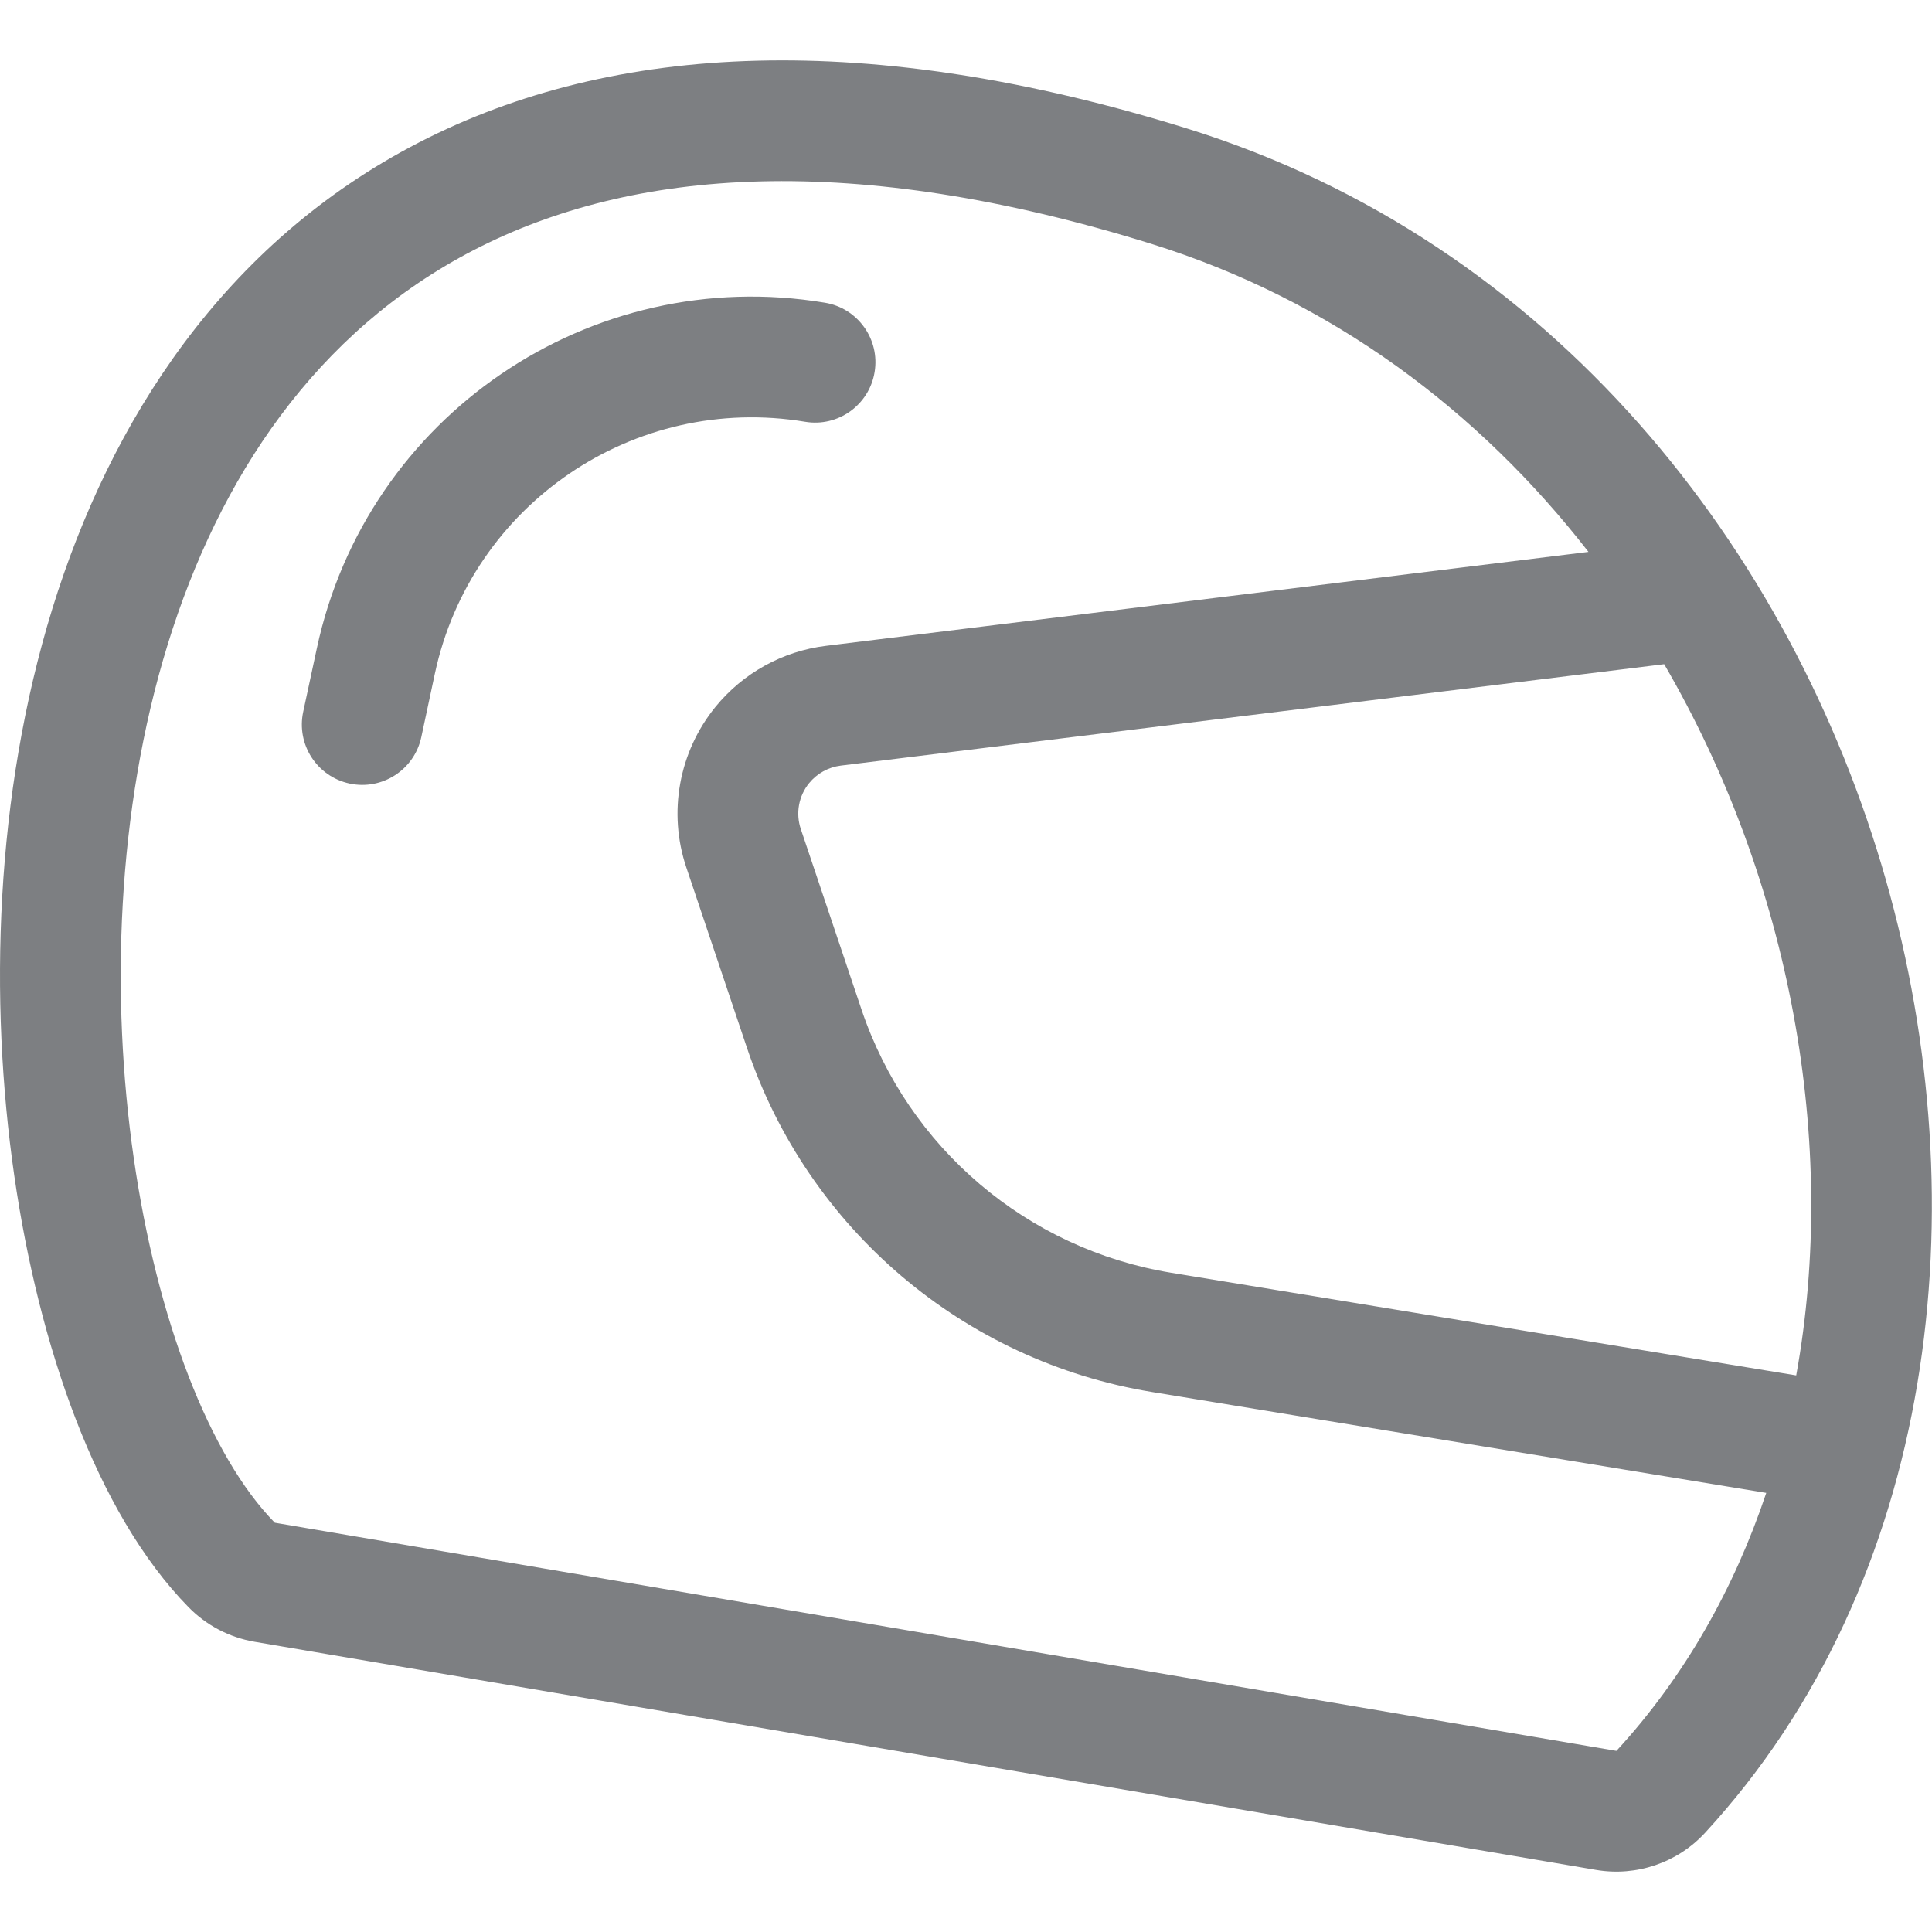 <svg width="32" height="32" viewBox="0 0 32 32" fill="none" xmlns="http://www.w3.org/2000/svg">
<path d="M13.664 5.014C9.78 4.366 6.073 6.888 5.248 10.738L5.022 11.79C4.906 12.331 5.25 12.862 5.79 12.978C6.33 13.094 6.862 12.75 6.978 12.21L7.203 11.157C7.804 8.352 10.505 6.515 13.336 6.986C13.88 7.077 14.396 6.709 14.486 6.164C14.577 5.62 14.209 5.104 13.664 5.014Z" fill="#7D7F82"/>
<path fill-rule="evenodd" clip-rule="evenodd" d="M28.244 30.354C27.786 30.853 27.105 31.085 26.437 30.972L4.217 27.193C3.802 27.122 3.419 26.922 3.124 26.621C1.591 25.057 0.641 22.277 0.236 19.47C-0.183 16.564 -0.086 13.173 0.867 10.082C1.825 6.979 3.702 4.029 6.939 2.36C10.176 0.691 14.401 0.494 19.657 2.127C25.73 4.014 29.681 9.117 31.235 14.57C32.779 19.987 32.075 26.191 28.244 30.354ZM26.773 29L4.552 25.221C0.222 20.803 -0.685 -2.098 19.064 4.037C22.065 4.97 24.503 6.815 26.31 9.141L13.681 10.697C12.961 10.785 12.305 11.149 11.848 11.711C11.243 12.457 11.062 13.46 11.368 14.369L12.373 17.358C13.38 20.351 15.959 22.543 19.075 23.055L29.255 24.727C28.722 26.316 27.901 27.774 26.773 29ZM19.399 21.081L29.751 22.781C30.451 18.929 29.657 14.595 27.564 11.001L13.925 12.681C13.72 12.707 13.532 12.811 13.401 12.972C13.228 13.185 13.176 13.472 13.264 13.732L14.269 16.72C15.04 19.011 17.013 20.689 19.399 21.081Z" fill="#7D7F82"/>
</svg>
